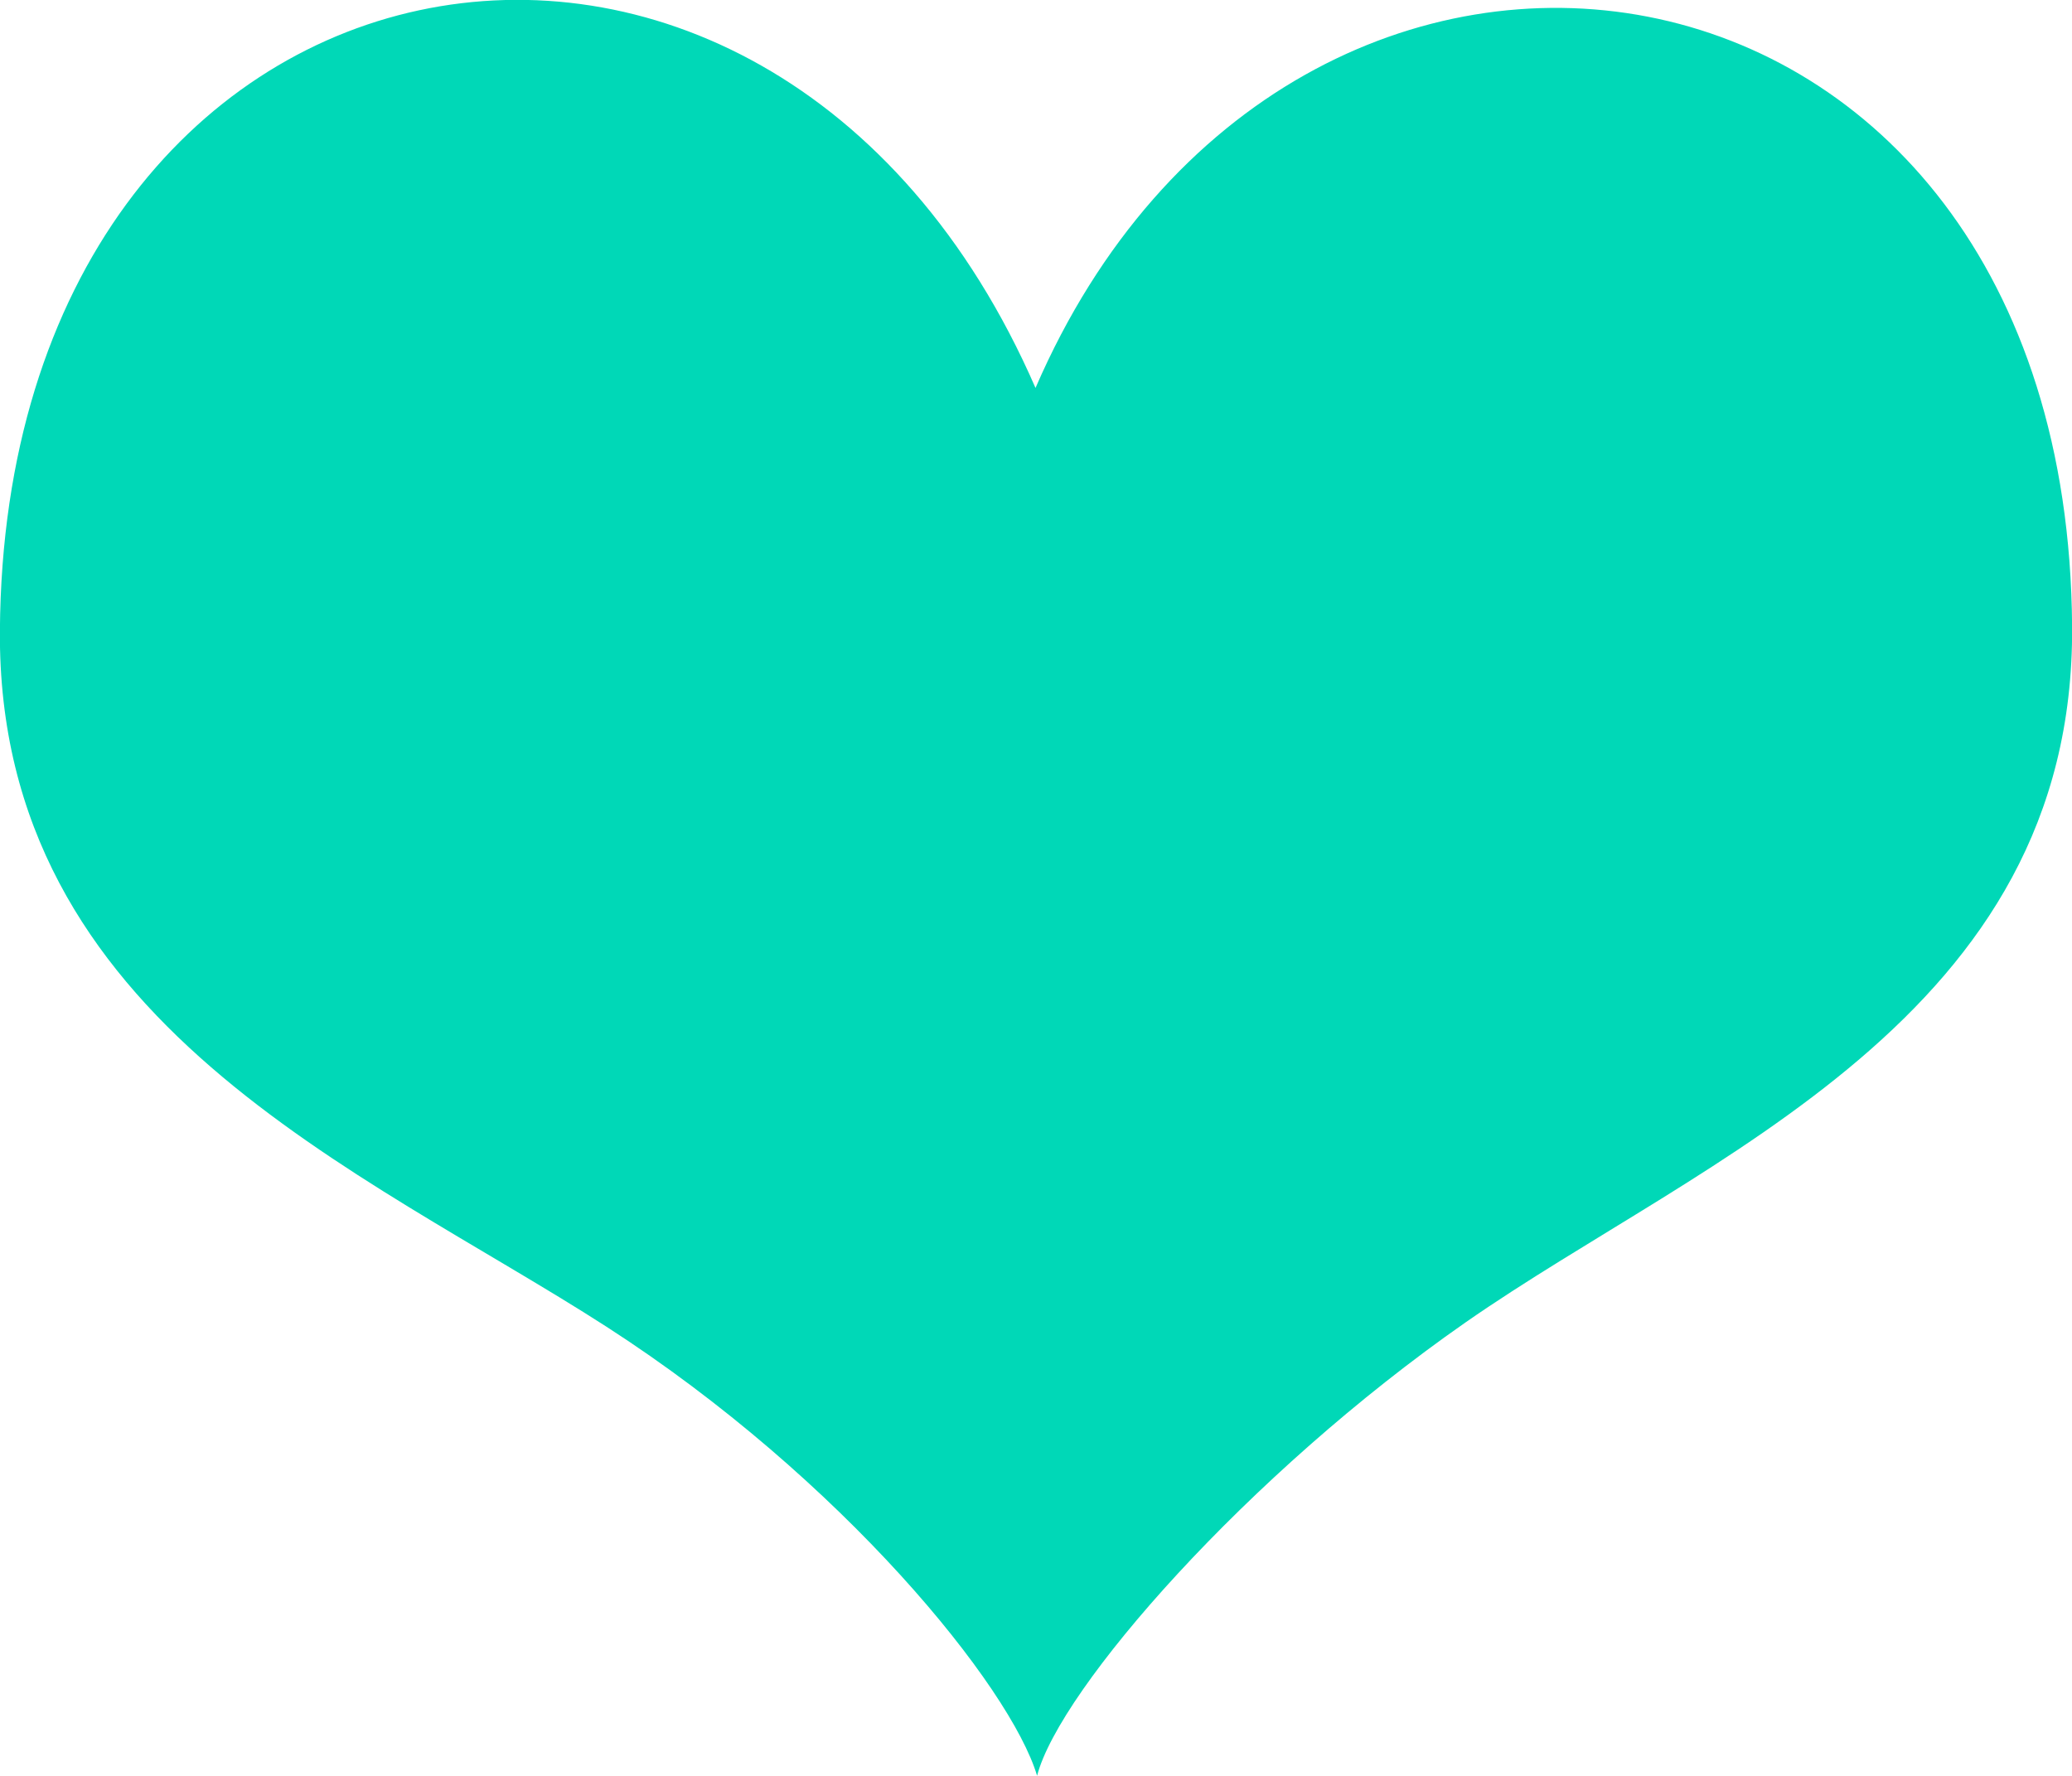 <svg xmlns="http://www.w3.org/2000/svg" xmlns:xlink="http://www.w3.org/1999/xlink" preserveAspectRatio="xMidYMid" width="42" height="36" viewBox="0 0 42 36">
  <defs>
    <style>
      .cls-1 {
        fill: #00d8b7;
        fill-rule: evenodd;
      }
    </style>
  </defs>
  <path d="M20.990,7.864 C15.554,-4.619 0.099,-1.706 -0.002,12.782 C-0.059,20.739 7.357,23.714 12.294,26.895 C17.081,29.980 20.488,34.200 21.022,35.997 C21.480,34.236 25.275,29.897 29.706,26.808 C34.552,23.432 42.059,20.653 42.002,12.696 C41.900,-1.829 26.177,-4.121 20.990,7.864 Z" class="cls-1"/>
</svg>
